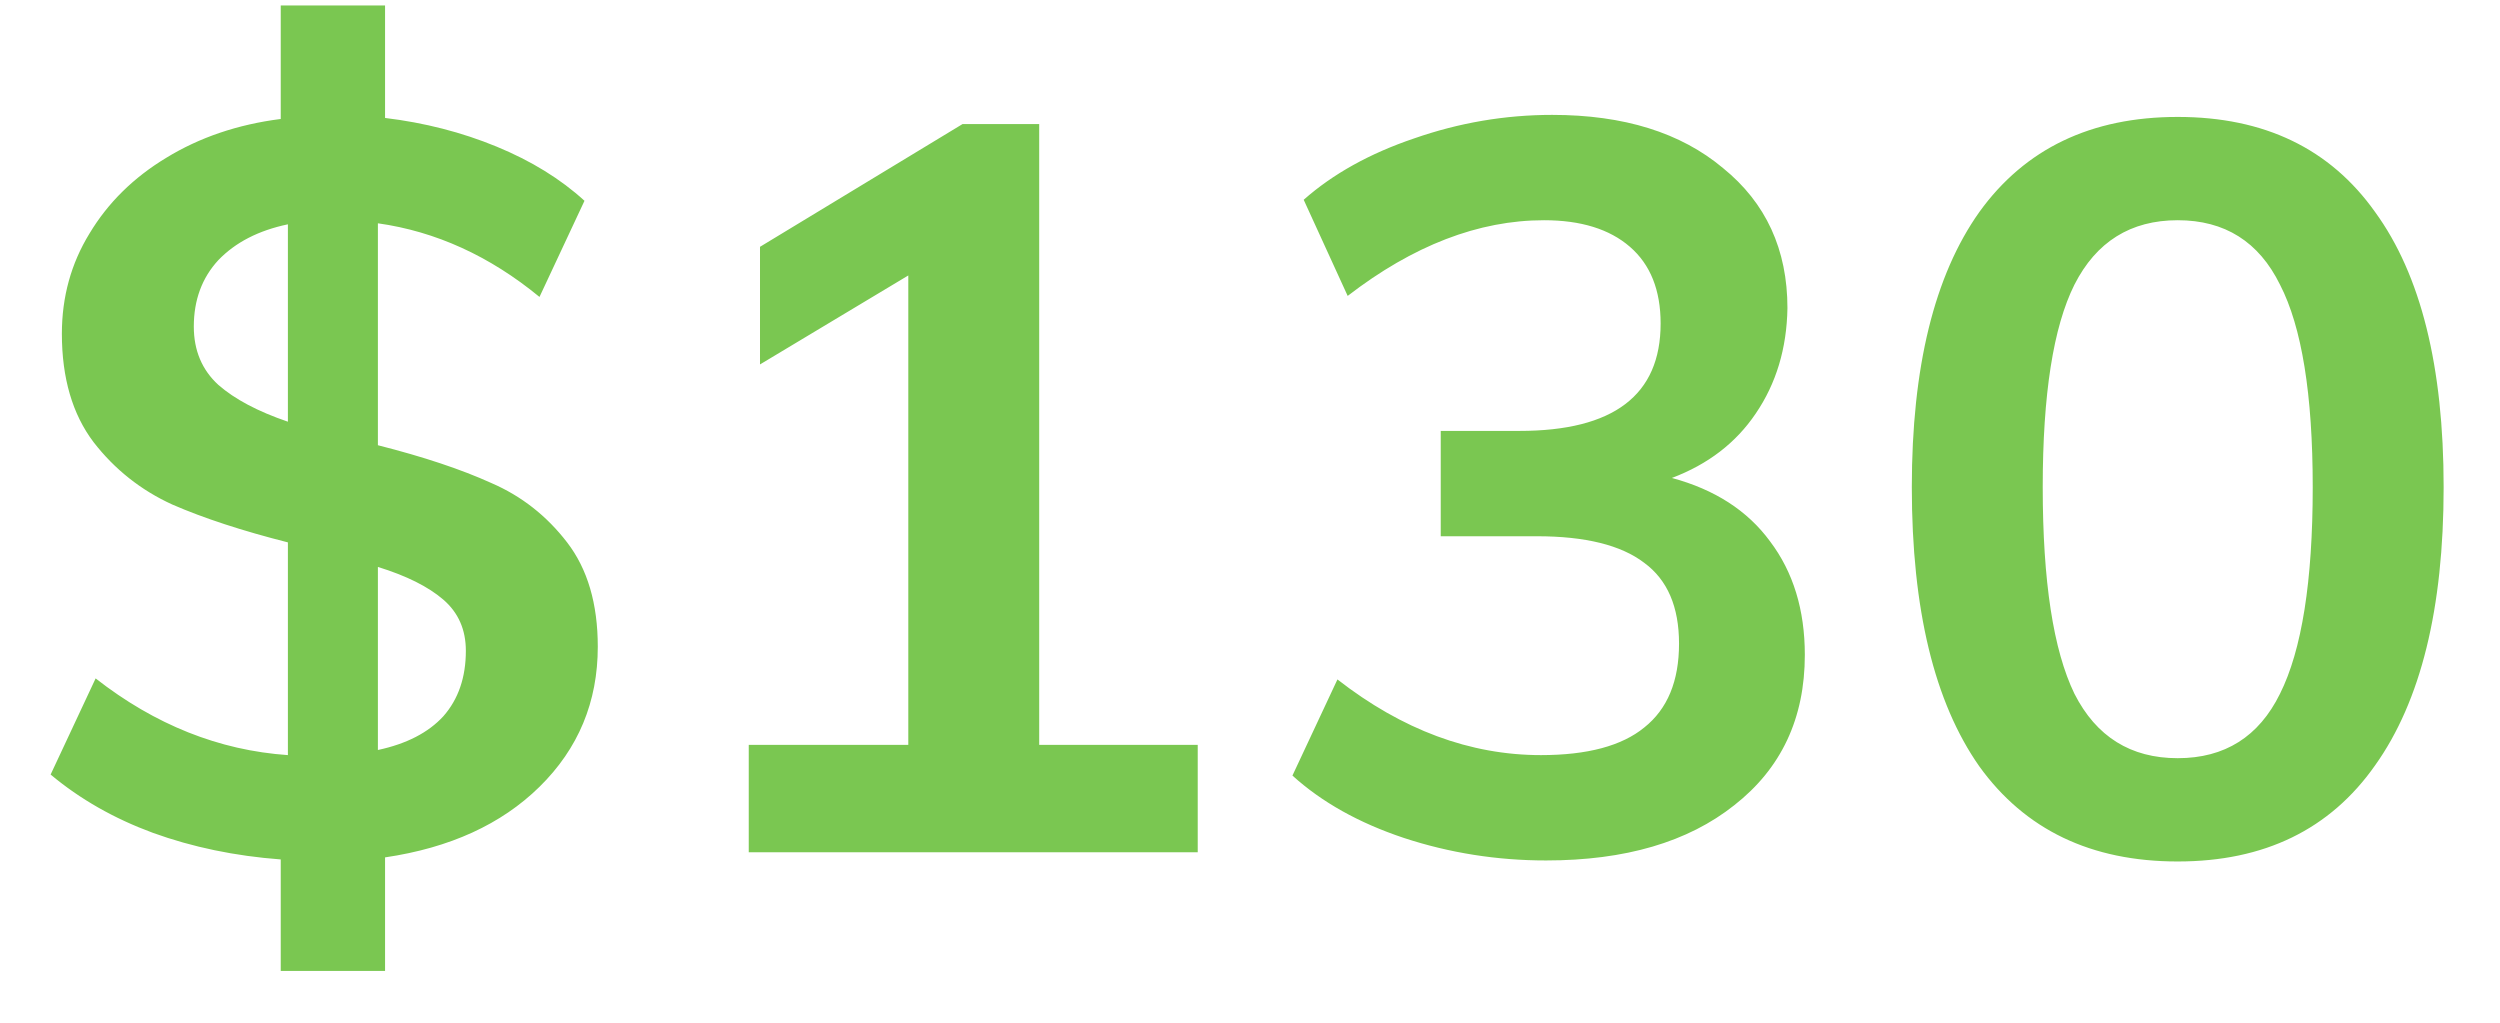 <svg width="44" height="18" viewBox="0 0 44 18" fill="none" xmlns="http://www.w3.org/2000/svg">
<path d="M10.521 11.382C10.521 12.354 10.179 13.176 9.495 13.848C8.823 14.508 7.917 14.922 6.777 15.09V17.088H4.941V15.126C4.137 15.066 3.387 14.91 2.691 14.658C2.007 14.406 1.407 14.064 0.891 13.632L1.683 11.94C2.727 12.756 3.855 13.206 5.067 13.29V9.546C4.263 9.342 3.585 9.12 3.033 8.88C2.481 8.628 2.019 8.262 1.647 7.782C1.275 7.29 1.089 6.654 1.089 5.874C1.089 5.226 1.251 4.638 1.575 4.11C1.899 3.57 2.349 3.126 2.925 2.778C3.513 2.418 4.185 2.19 4.941 2.094V0.096H6.777V2.076C7.473 2.16 8.127 2.328 8.739 2.58C9.351 2.832 9.867 3.15 10.287 3.534L9.495 5.226C8.619 4.506 7.671 4.074 6.651 3.93V7.836C7.455 8.04 8.121 8.262 8.649 8.502C9.177 8.73 9.621 9.078 9.981 9.546C10.341 10.014 10.521 10.626 10.521 11.382ZM3.411 5.748C3.411 6.168 3.555 6.51 3.843 6.774C4.131 7.026 4.539 7.242 5.067 7.422V3.948C4.551 4.056 4.143 4.266 3.843 4.578C3.555 4.89 3.411 5.28 3.411 5.748ZM6.651 13.2C7.155 13.092 7.539 12.894 7.803 12.606C8.067 12.306 8.199 11.922 8.199 11.454C8.199 11.082 8.067 10.782 7.803 10.554C7.539 10.326 7.155 10.134 6.651 9.978V13.2ZM21.08 13.11V15H13.178V13.11H15.986V4.848L13.376 6.414V4.344L16.94 2.184H18.29V13.11H21.08ZM29.425 8.412C30.181 8.616 30.757 8.988 31.153 9.528C31.561 10.068 31.765 10.734 31.765 11.526C31.765 12.642 31.351 13.524 30.523 14.172C29.707 14.82 28.603 15.144 27.211 15.144C26.347 15.144 25.513 15.012 24.709 14.748C23.917 14.484 23.263 14.118 22.747 13.65L23.539 11.958C24.679 12.846 25.873 13.29 27.121 13.29C27.937 13.29 28.543 13.128 28.939 12.804C29.347 12.48 29.551 11.988 29.551 11.328C29.551 10.68 29.347 10.206 28.939 9.906C28.531 9.594 27.901 9.438 27.049 9.438H25.357V7.584H26.743C28.399 7.584 29.227 6.954 29.227 5.694C29.227 5.106 29.047 4.656 28.687 4.344C28.327 4.032 27.823 3.876 27.175 3.876C26.023 3.876 24.871 4.32 23.719 5.208L22.945 3.516C23.461 3.06 24.109 2.7 24.889 2.436C25.681 2.16 26.491 2.022 27.319 2.022C28.579 2.022 29.581 2.334 30.325 2.958C31.081 3.57 31.459 4.392 31.459 5.424C31.447 6.132 31.261 6.75 30.901 7.278C30.553 7.794 30.061 8.172 29.425 8.412ZM38.328 15.162C36.804 15.162 35.64 14.604 34.836 13.488C34.044 12.36 33.648 10.722 33.648 8.574C33.648 6.462 34.044 4.848 34.836 3.732C35.64 2.616 36.804 2.058 38.328 2.058C39.852 2.058 41.01 2.616 41.802 3.732C42.606 4.836 43.008 6.45 43.008 8.574C43.008 10.71 42.606 12.342 41.802 13.47C41.01 14.598 39.852 15.162 38.328 15.162ZM38.328 13.344C39.156 13.344 39.756 12.966 40.128 12.21C40.512 11.442 40.704 10.23 40.704 8.574C40.704 6.942 40.512 5.754 40.128 5.01C39.756 4.254 39.156 3.876 38.328 3.876C37.5 3.876 36.894 4.254 36.51 5.01C36.138 5.754 35.952 6.942 35.952 8.574C35.952 10.23 36.138 11.442 36.51 12.21C36.894 12.966 37.5 13.344 38.328 13.344Z" fill="#7AC751"/>
</svg>
